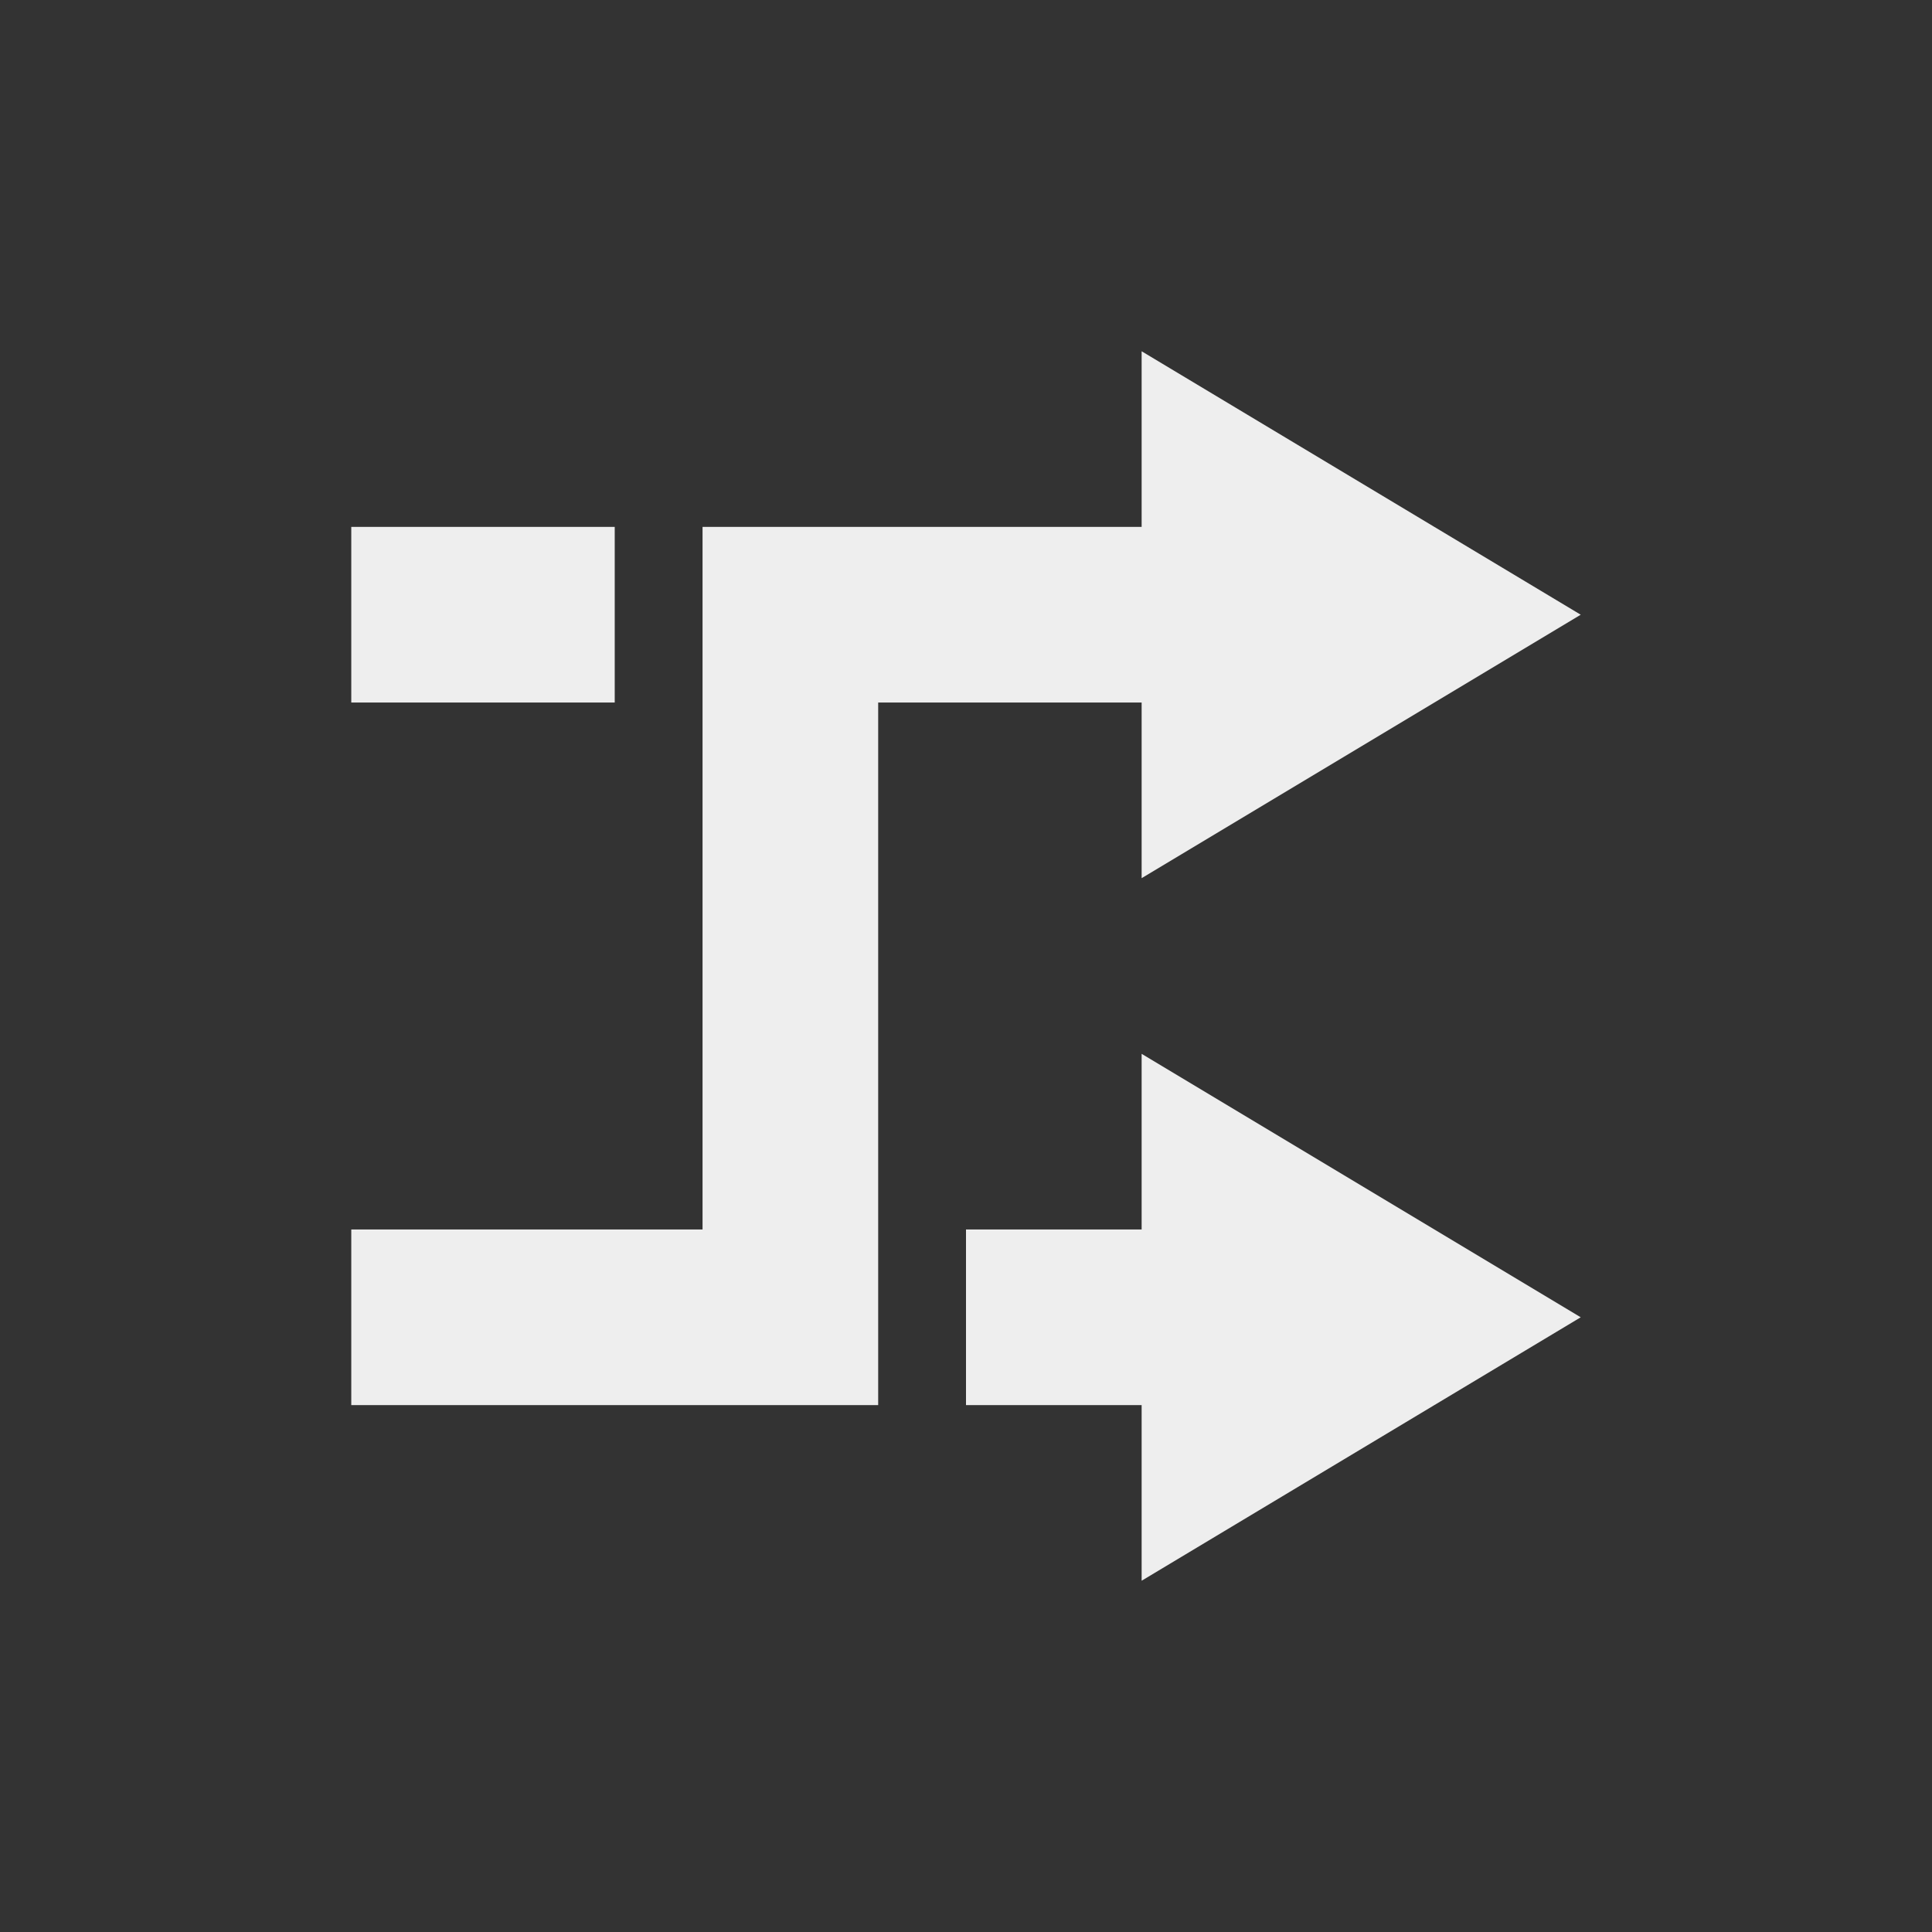 <?xml version="1.0" encoding="UTF-8"?>
<svg xmlns="http://www.w3.org/2000/svg" xmlns:xlink="http://www.w3.org/1999/xlink" width="22px" height="22px" viewBox="0 0 22 22" version="1.1">
<rect x="0" y="0" width="22" height="22" fill="#333333" stroke="none"/>
<g id="surface1">
<defs>
  <style id="current-color-scheme" type="text/css">
   .ColorScheme-Text { color:#eeeeee; } .ColorScheme-Highlight { color:#424242; }
  </style>
 </defs>
<path style="fill:currentColor" class="ColorScheme-Text" d="M 13 4 L 13 6 L 8 6 L 8 14 L 4 14 L 4 16 L 10 16 L 10 8 L 13 8 L 13 10 L 18 7 Z M 4 6 L 4 8 L 7 8 L 7 6 Z M 13 12 L 13 14 L 11 14 L 11 16 L 13 16 L 13 18 L 18 15 Z M 13 12 "/>
</g>
</svg>
